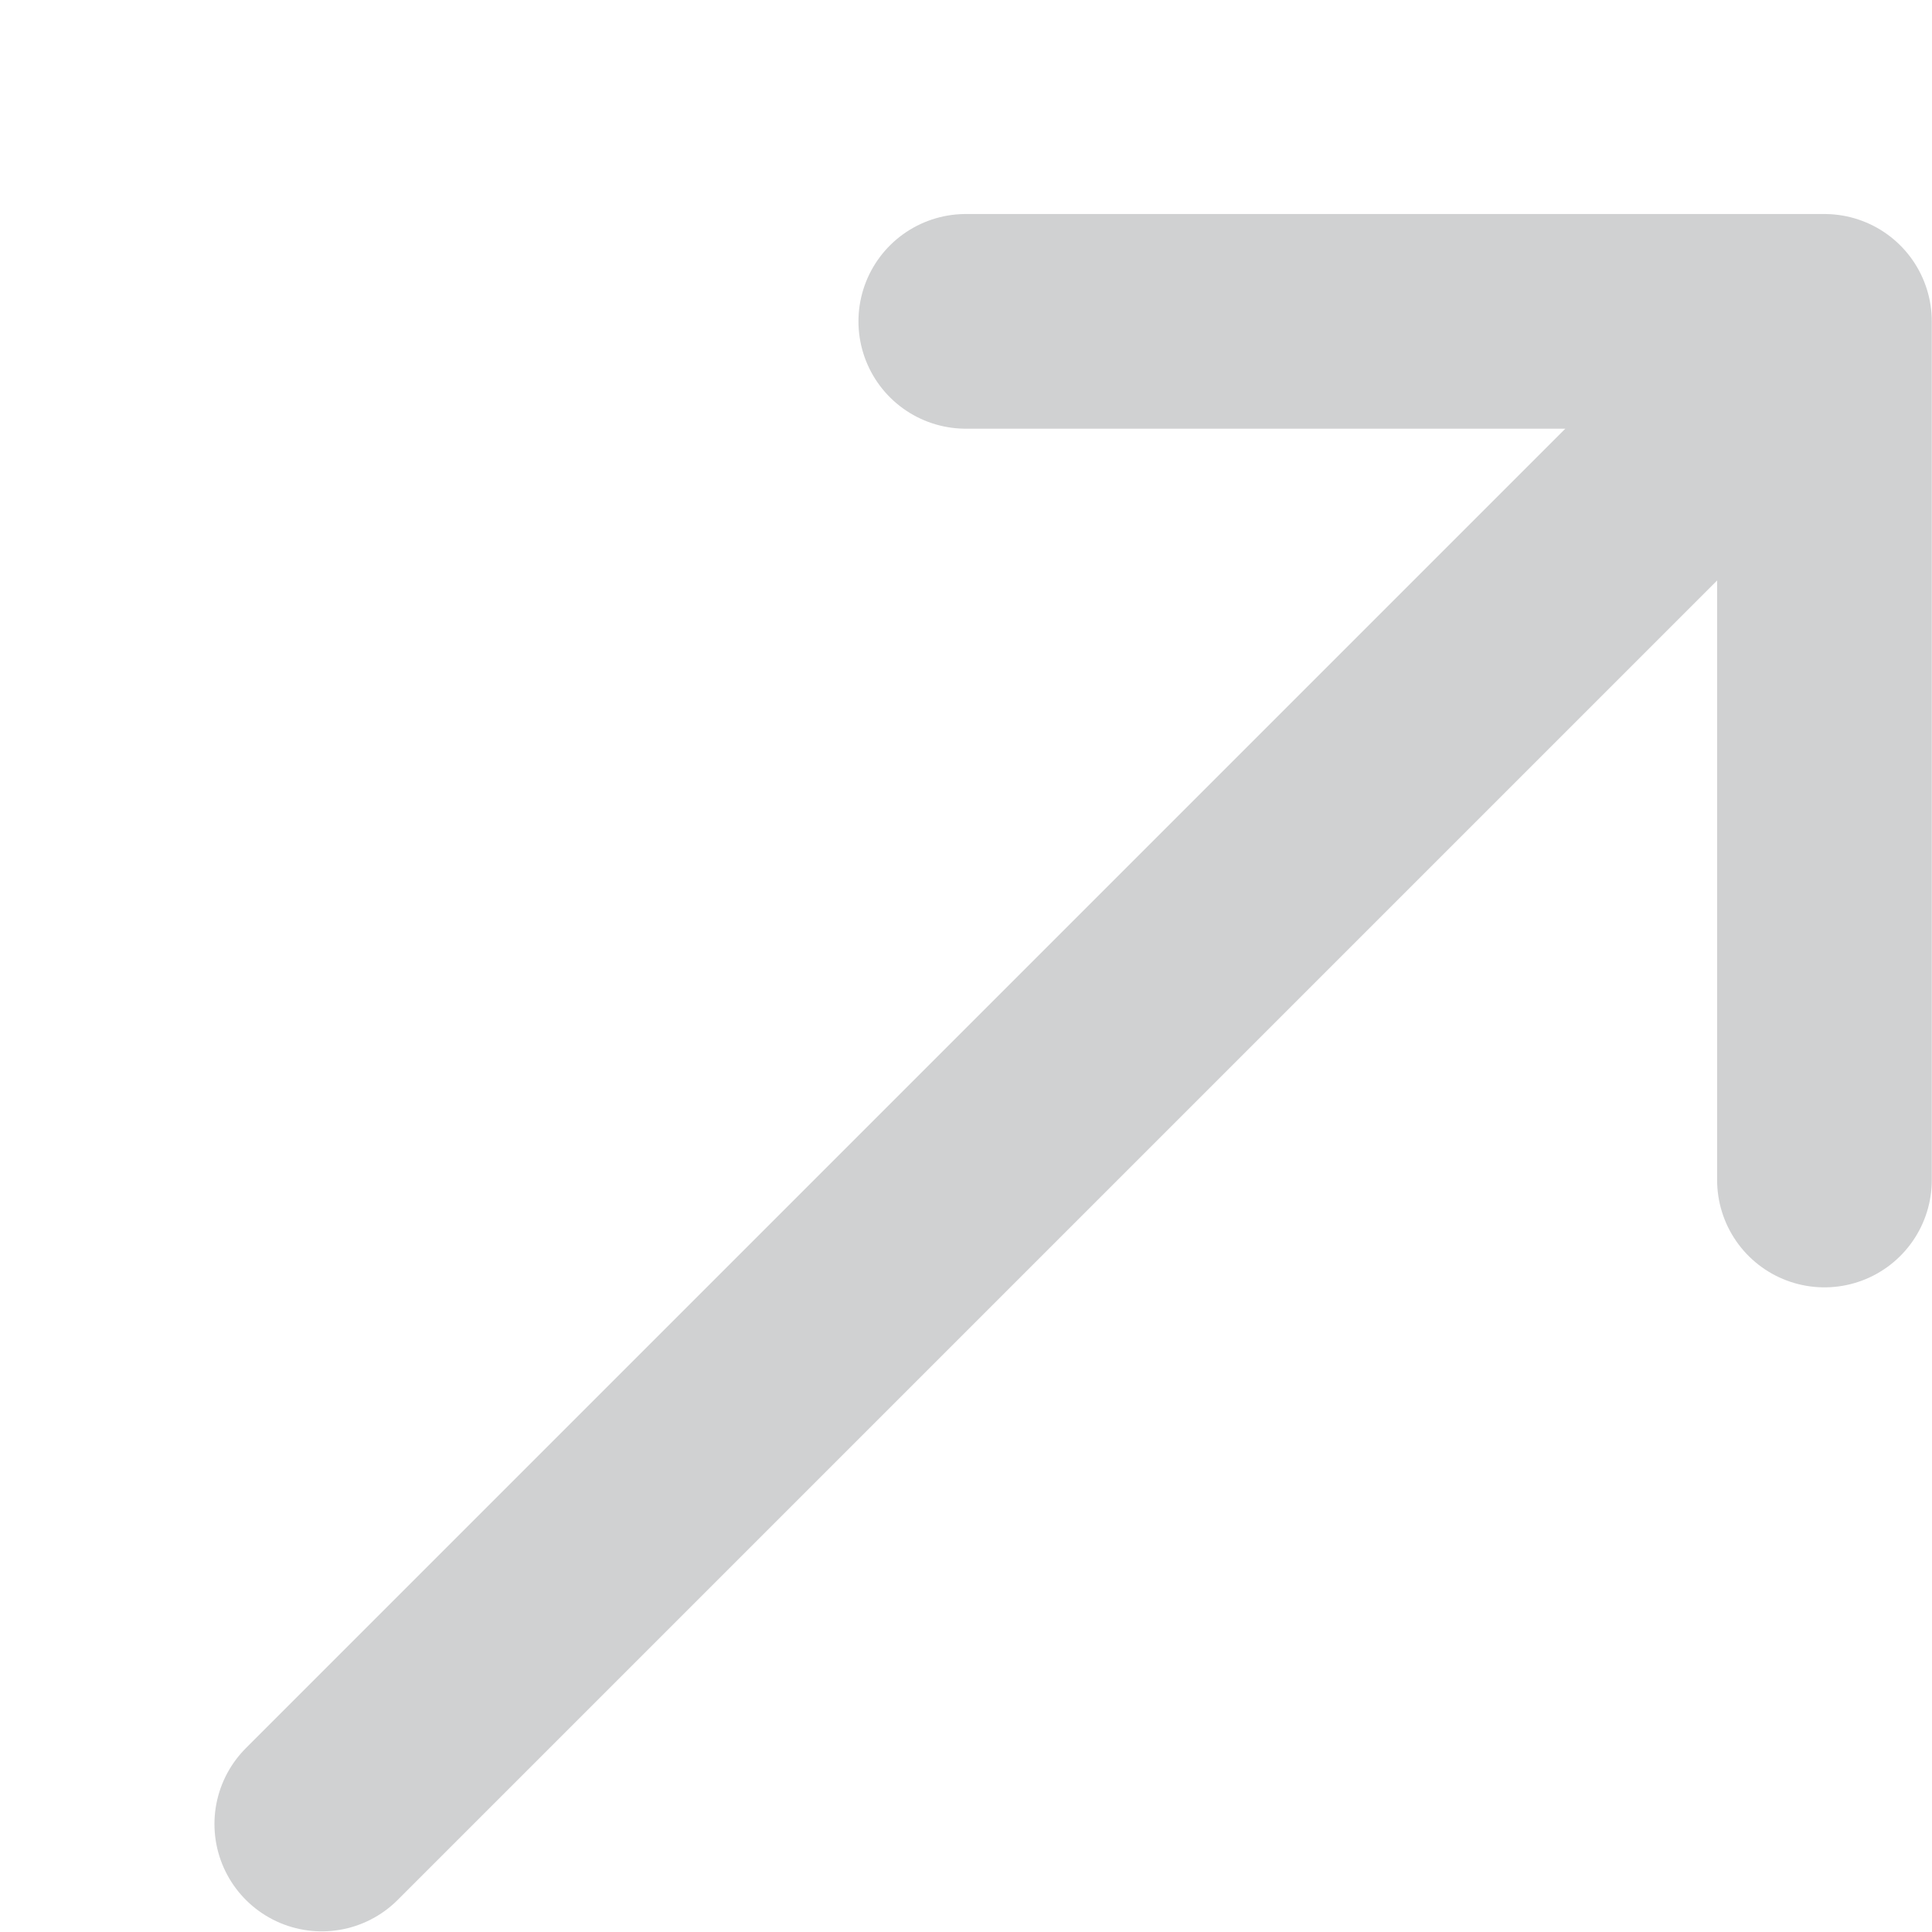 <svg xmlns="http://www.w3.org/2000/svg" width="12" height="12" viewBox="0 0 9 9"><path d="M4.499 1.497h4v4m0-4l-7 7" fill="none" fill-rule="evenodd" stroke="#d0d1d2" stroke-linecap="round" stroke-linejoin="round"></path></svg>
